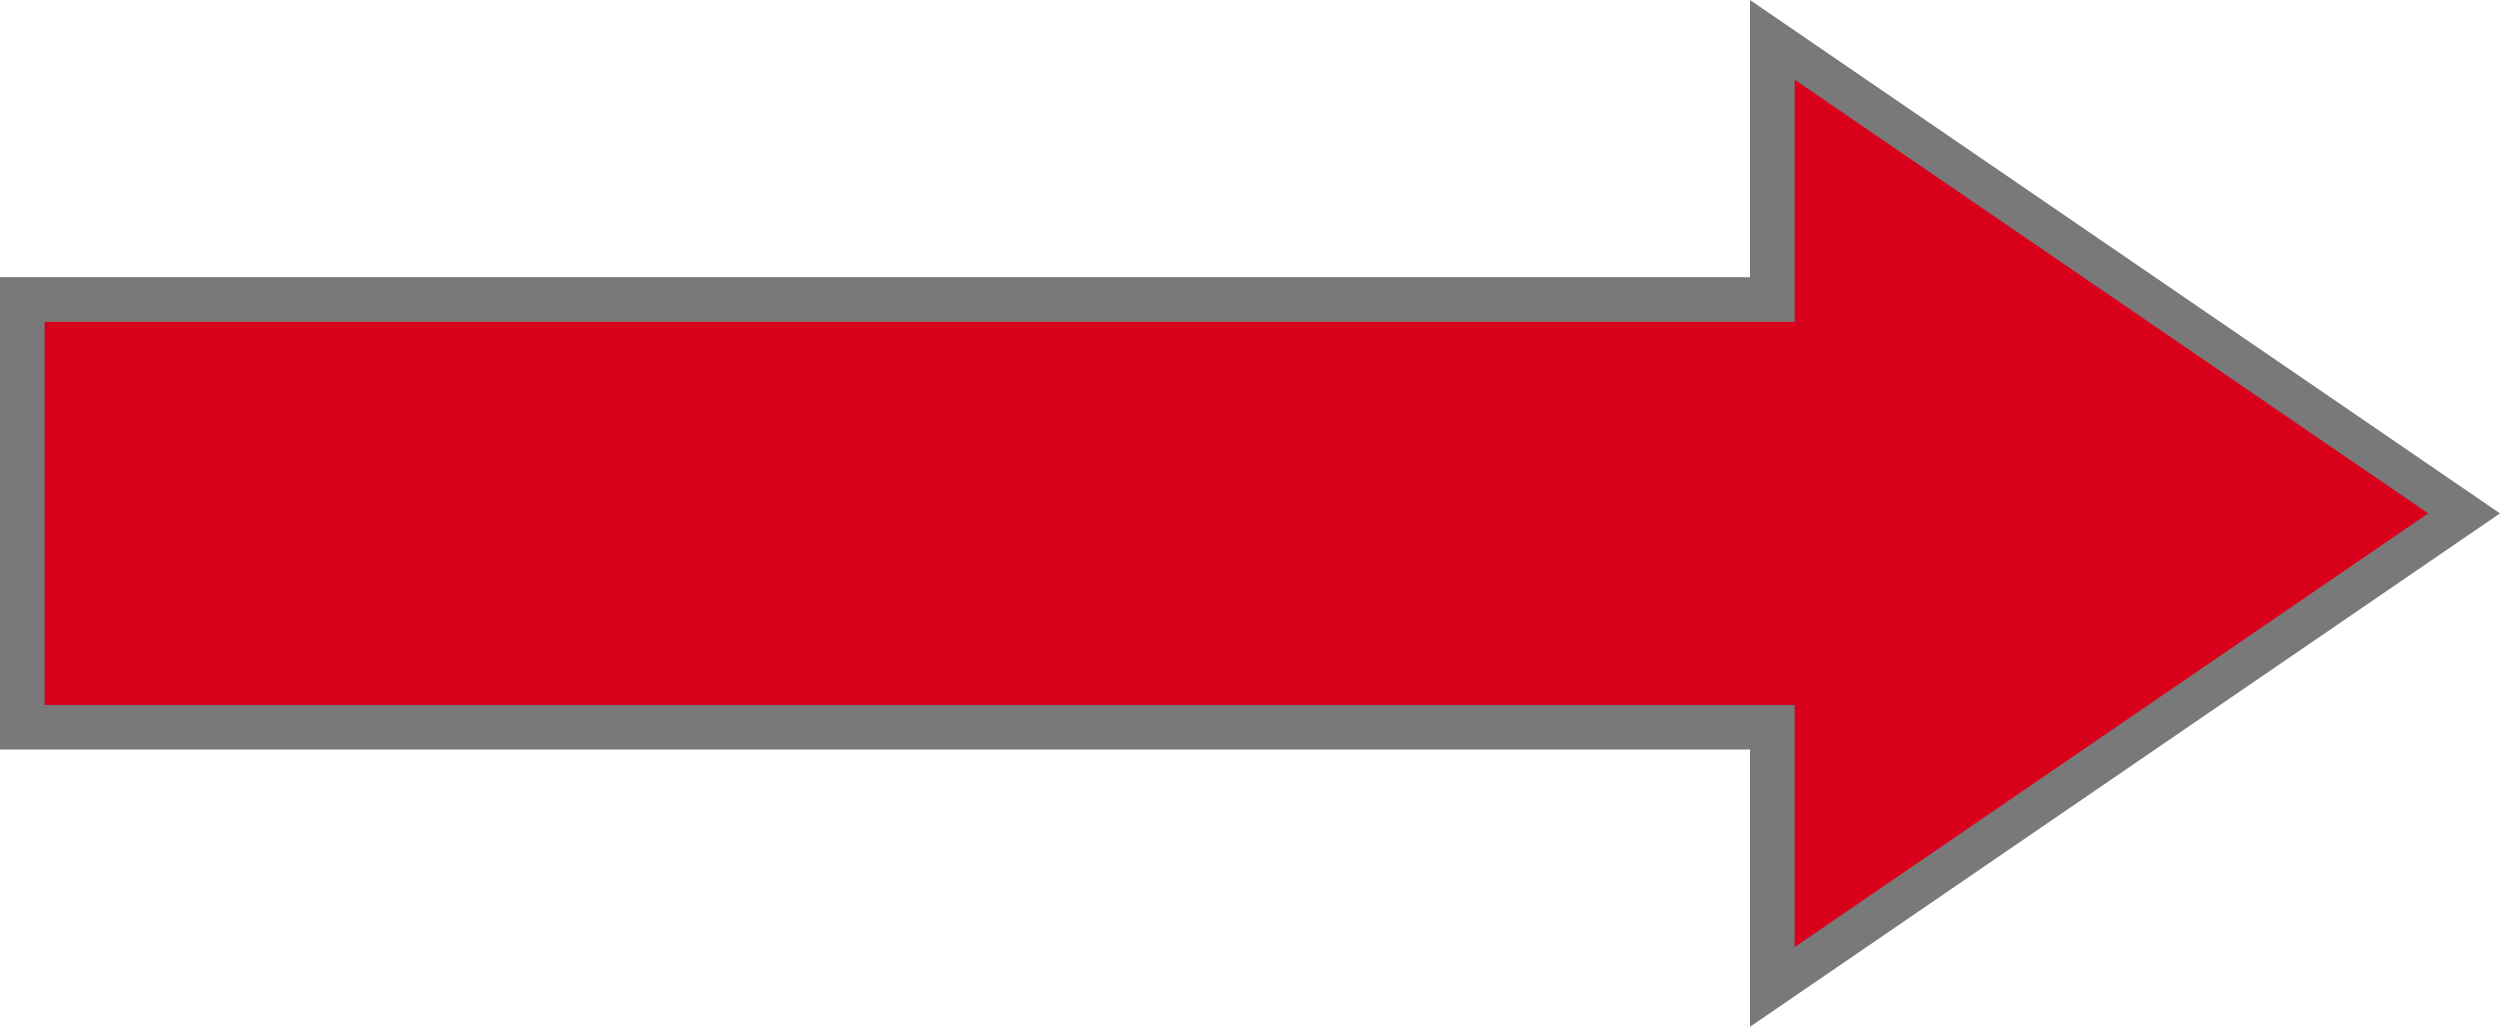 ﻿<?xml version="1.0" encoding="utf-8"?>
<svg version="1.1" xmlns:xlink="http://www.w3.org/1999/xlink" width="56px" height="23px" xmlns="http://www.w3.org/2000/svg">
  <g transform="matrix(1 0 0 1 -348 -262 )">
    <path d="M 387.7 284.107  L 403.195 273.5  L 387.7 262.893  L 387.7 268.71  L 348.5 268.71  L 348.5 278.29  L 387.7 278.29  L 387.7 284.107  Z " fill-rule="nonzero" fill="#d9001b" stroke="none" />
    <path d="M 387.2 285  L 404 273.5  L 387.2 262  L 387.2 268.21  L 348 268.21  L 348 278.79  L 387.2 278.79  L 387.2 285  Z M 402.391 273.5  L 388.2 283.214  L 388.2 277.79  L 349 277.79  L 349 269.21  L 388.2 269.21  L 388.2 263.786  L 402.391 273.5  Z " fill-rule="nonzero" fill="#797979" stroke="none" />
  </g>
</svg>